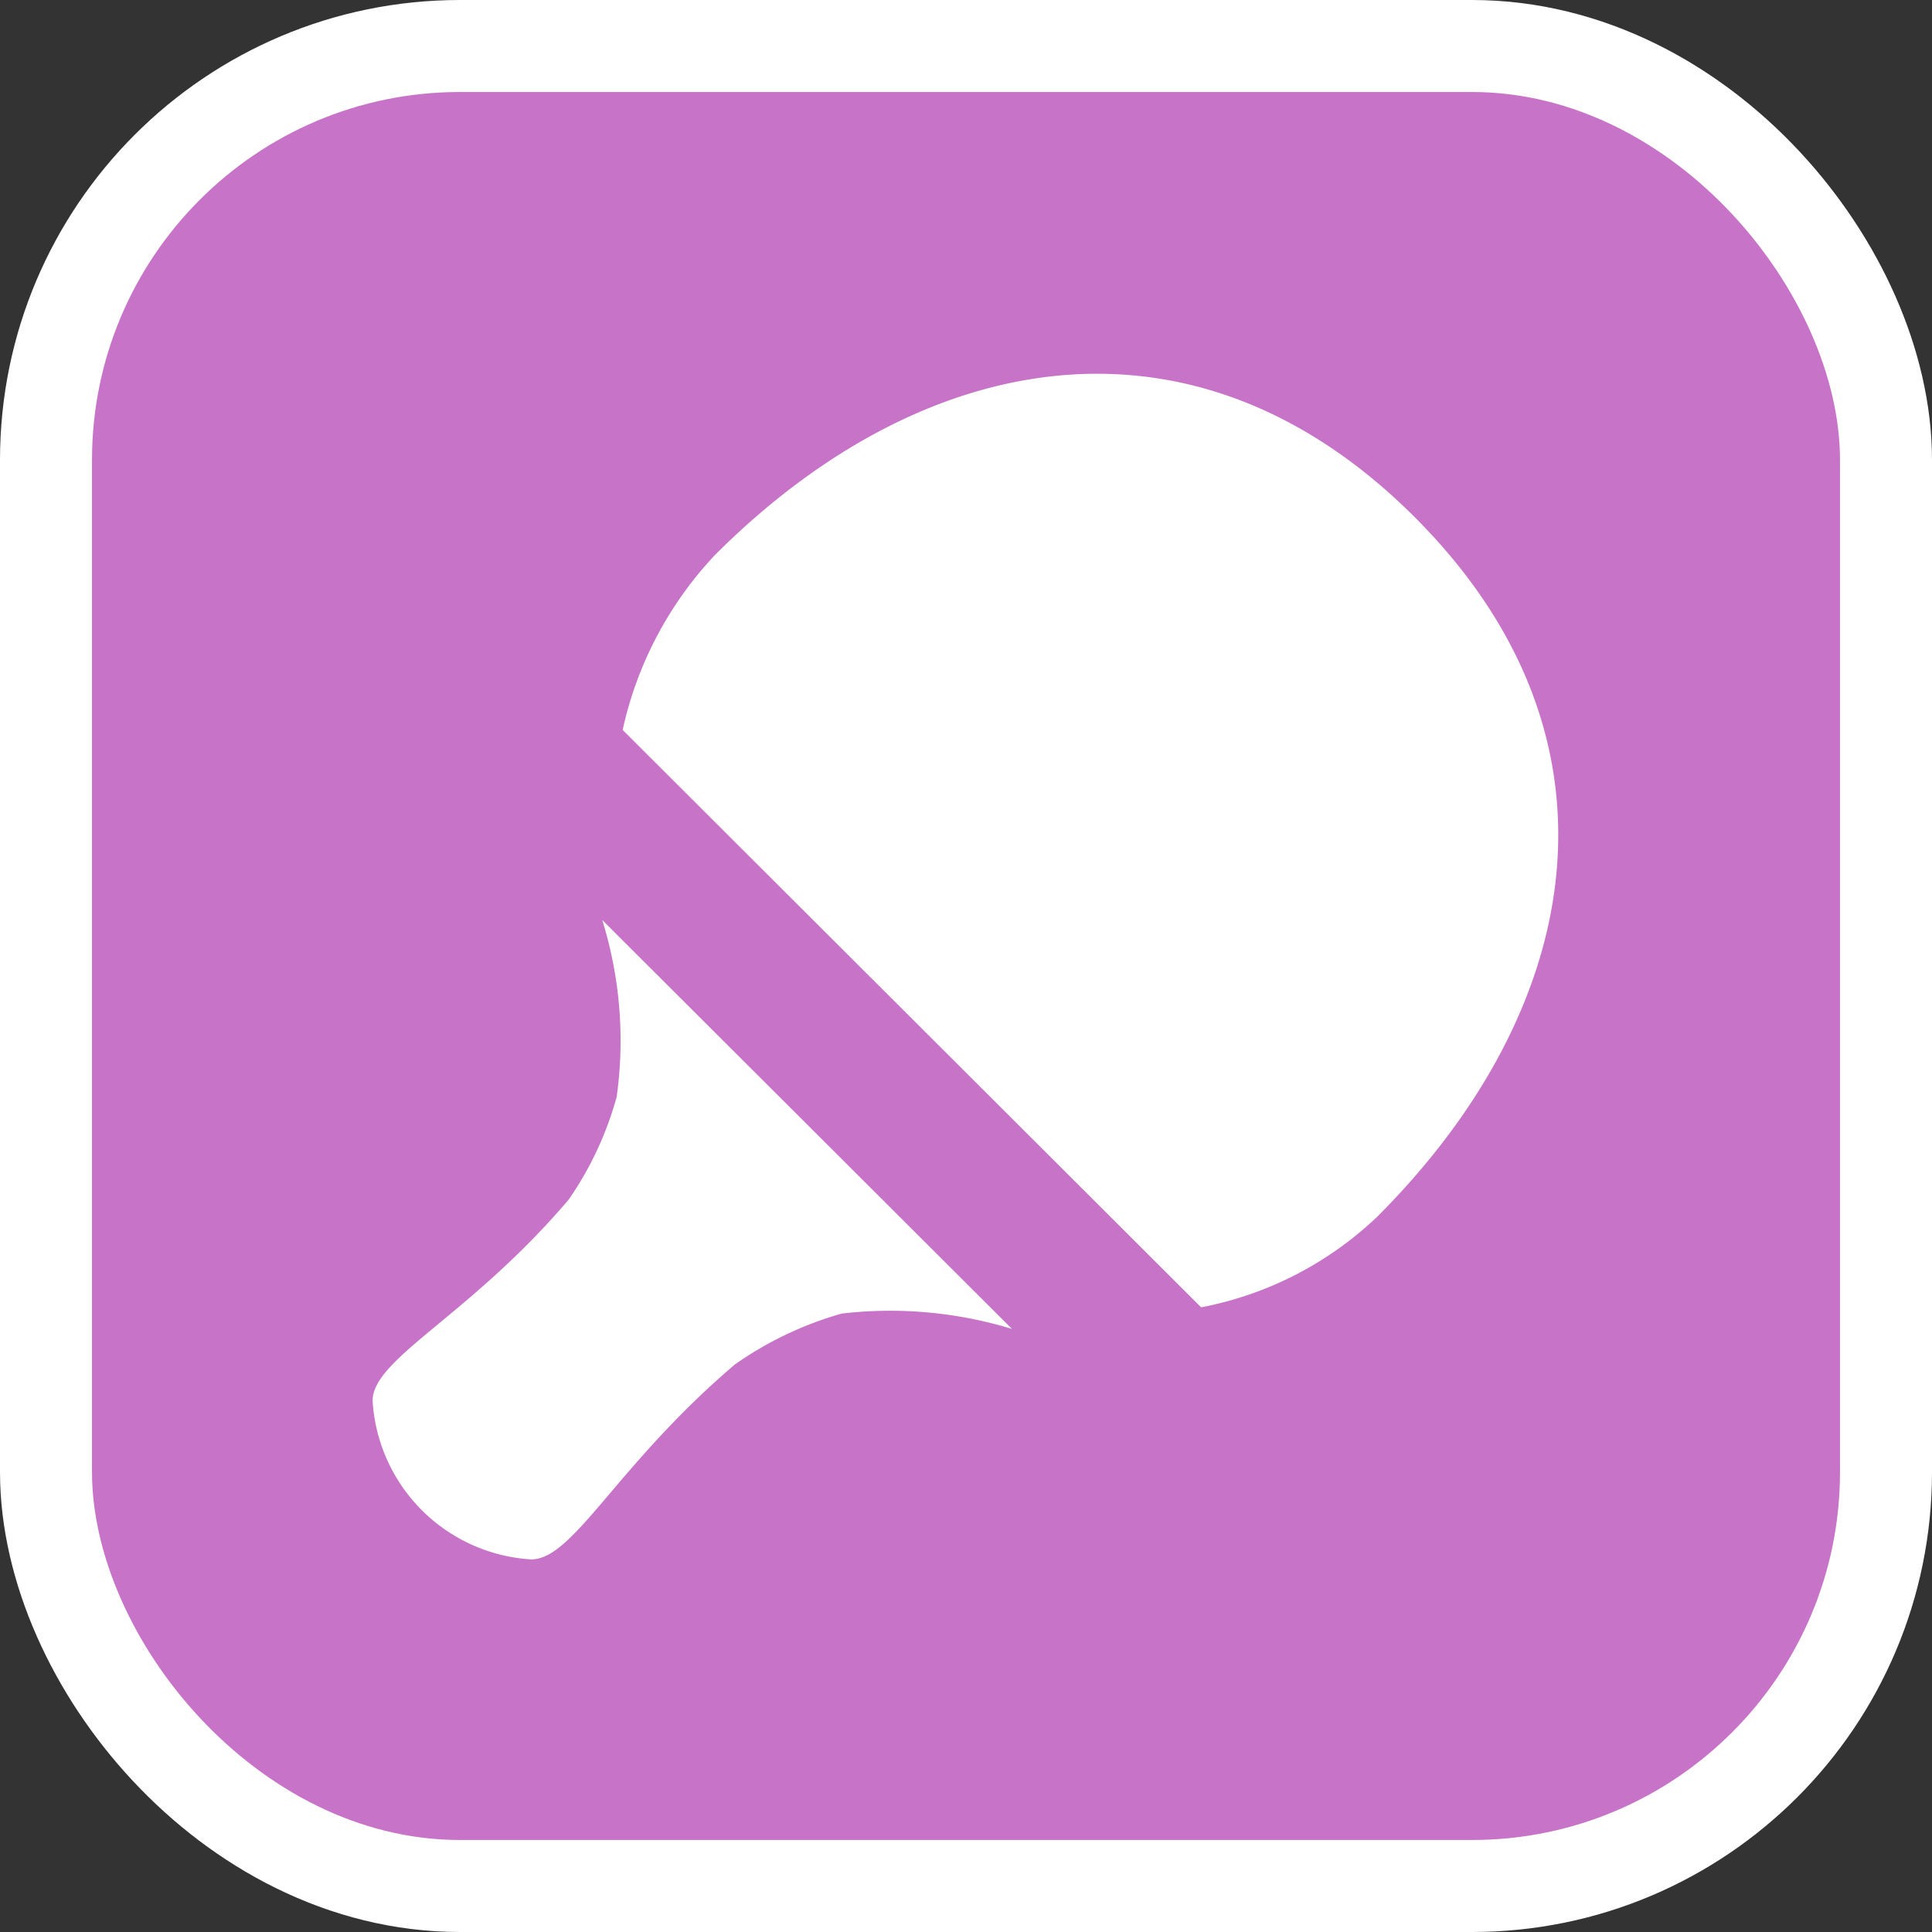 <svg xmlns="http://www.w3.org/2000/svg" viewBox="0 0 21 21" height="21" width="21"><rect x="0" y="0" width="21" height="21" fill="#333333" stroke="none"/><title>table-tennis-15.svg</title><rect fill="none" x="0" y="0" width="21" height="21"></rect><rect x="1" y="1" rx="4" ry="4" width="19" height="19" stroke="#ffffff" style="stroke-linejoin:round;stroke-miterlimit:4;" fill="#ffffff" stroke-width="2"></rect><rect x="1" y="1" width="19" height="19" rx="4" ry="4" fill="#c773c7"></rect><path fill="#ffffff" transform="translate(3 3)" d="M11.968,10.227a3.812,3.812,0,0,1-1.912.983L3.768,4.934A4.028,4.028,0,0,1,4.772,3.032C7.03.774,9.98.224,12.378,2.622S14.226,7.97,11.968,10.227Zm-6.987,1.609A3.842,3.842,0,0,1,6.149,11.278,4.533,4.533,0,0,1,8,11.445L3.546,7a4.413,4.413,0,0,1,.157,1.922,3.664,3.664,0,0,1-.521,1.116c-1.072,1.263-2.132,1.727-2.132,2.188A1.838,1.838,0,0,0,2.774,13.95C3.235,13.95,3.692,12.937,4.981,11.837Z"></path></svg>